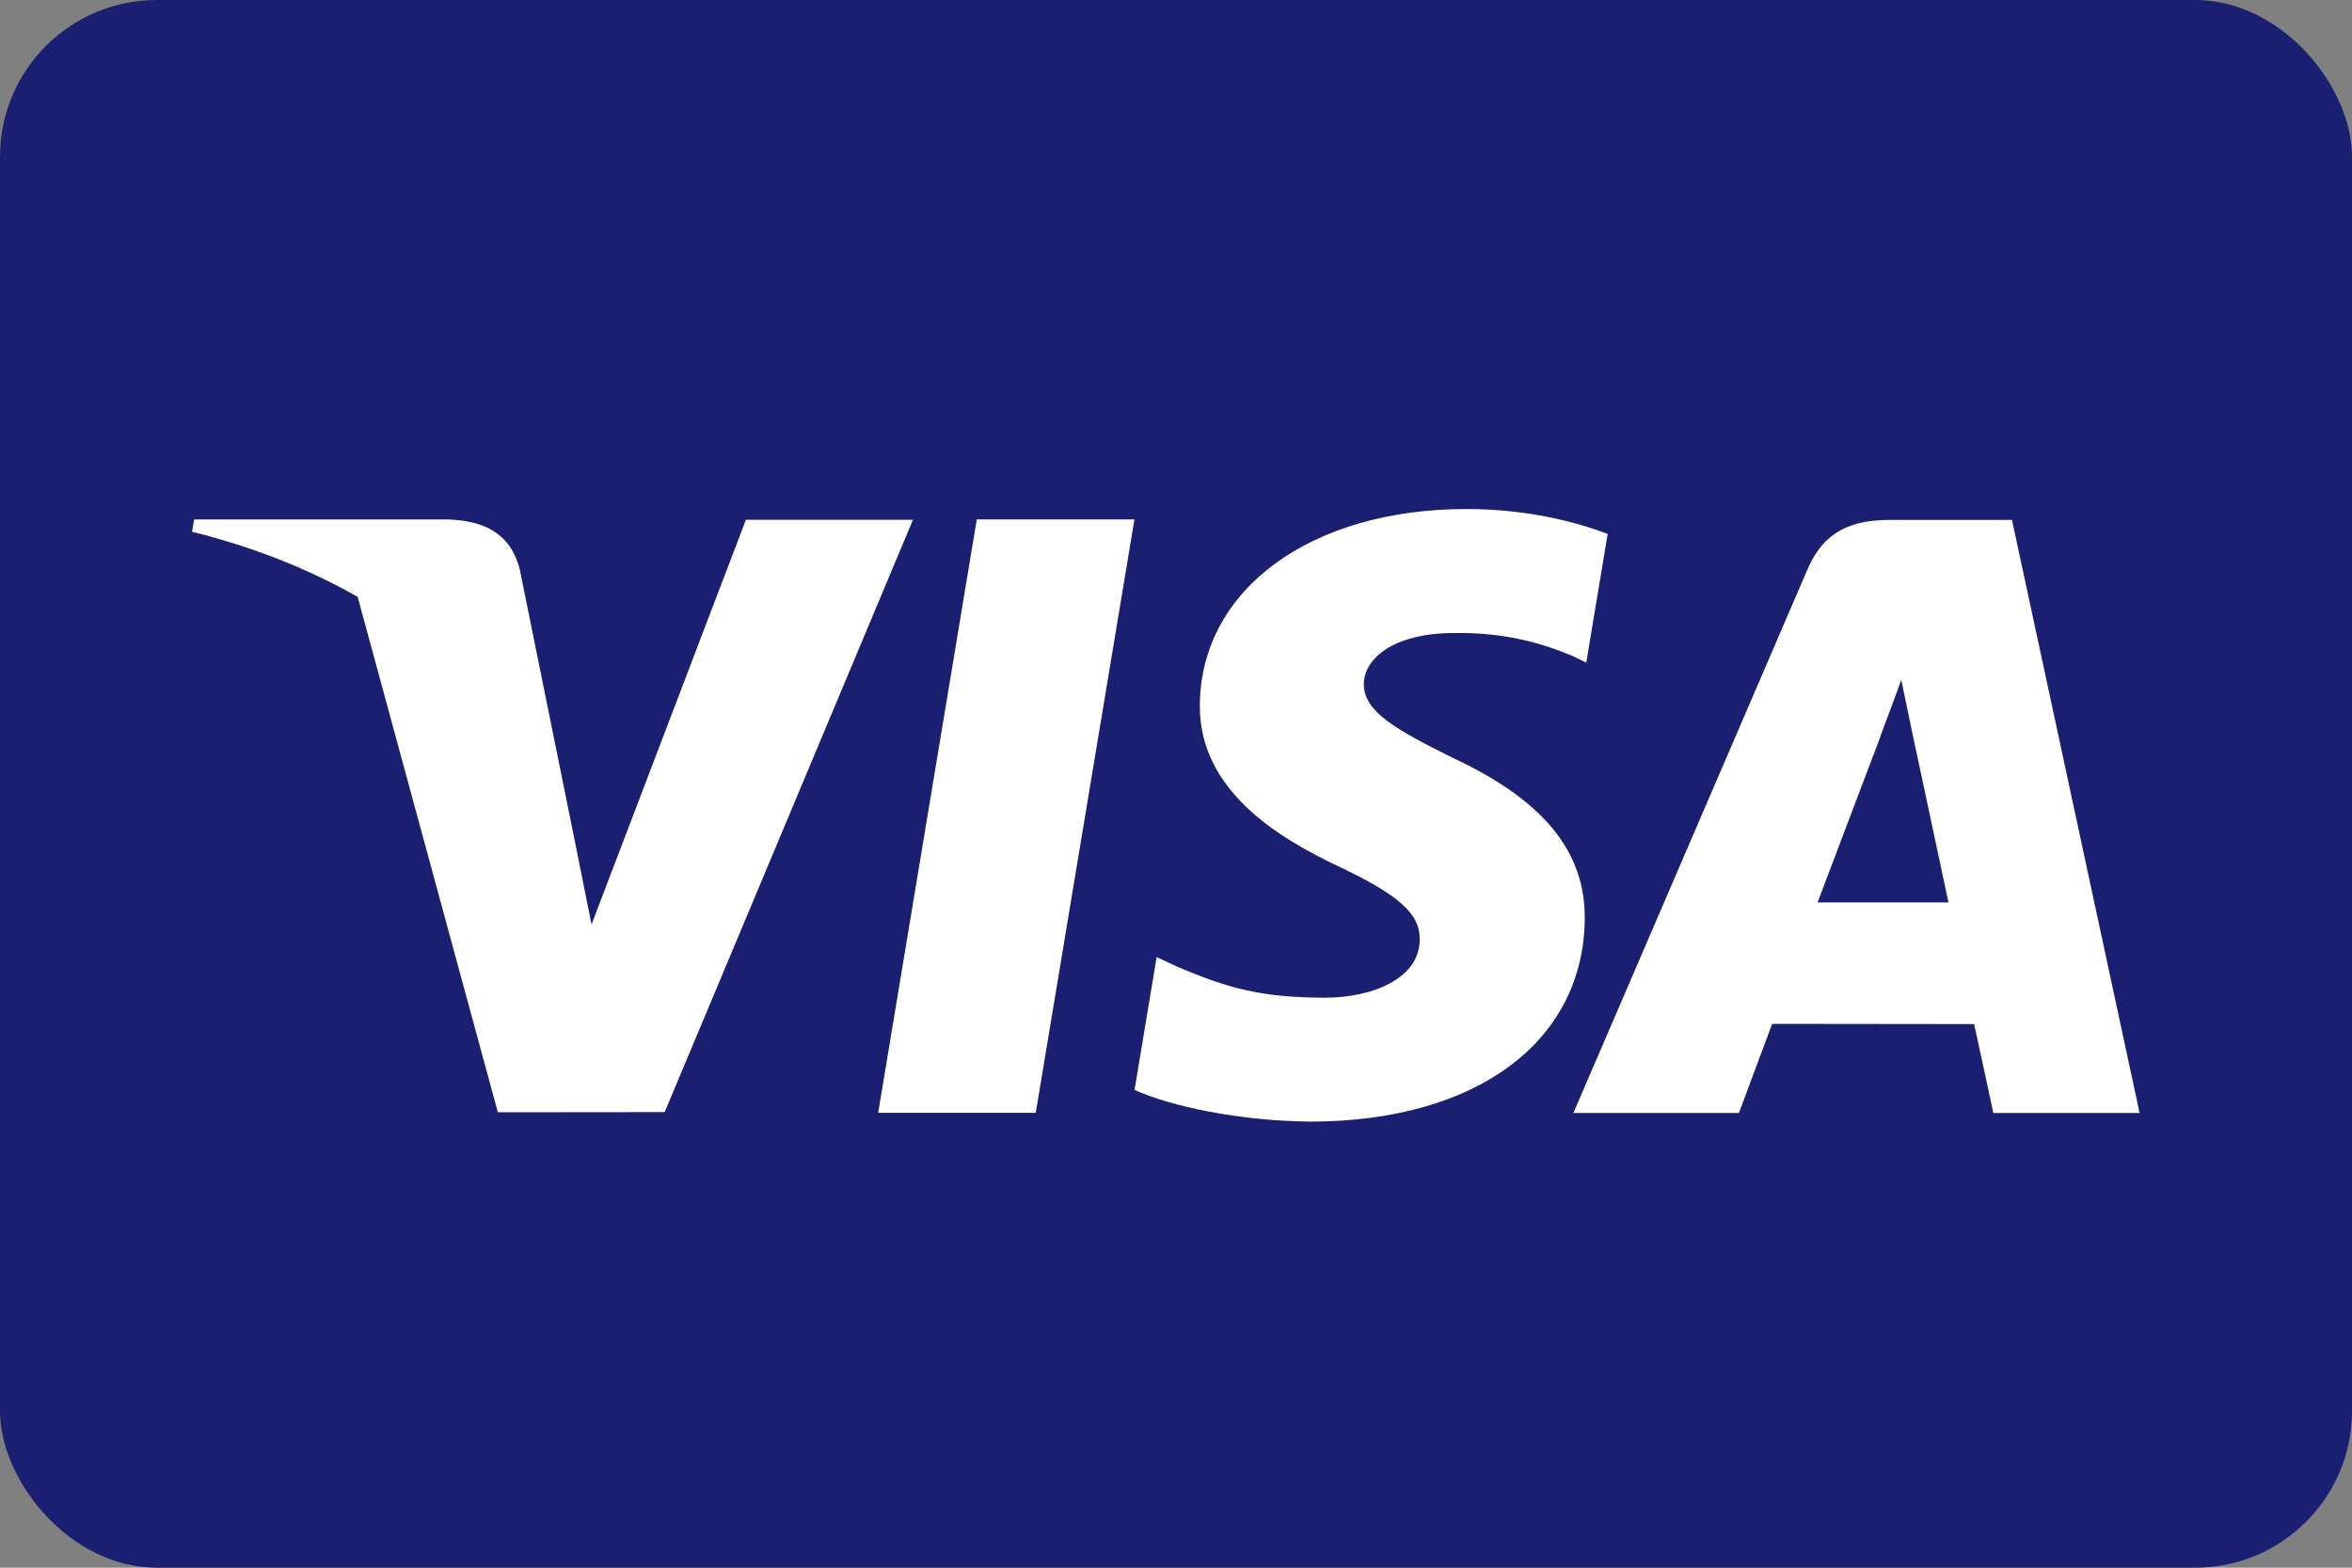 <?xml version="1.0" encoding="UTF-8"?>
<svg width="30px" height="20px" viewBox="0 0 30 20" version="1.1" xmlns="http://www.w3.org/2000/svg" xmlns:xlink="http://www.w3.org/1999/xlink">
    <rect x="0" y="0" width="30" height="20" fill="#808080" stroke="none"/>
    <!-- Generator: Sketch 44.1 (41455) - http://www.bohemiancoding.com/sketch -->
    <title>icon_visa_small_active copy</title>
    <desc>Created with Sketch.</desc>
    <defs></defs>
    <g id="Payment-Methods-Flags---Symbols" stroke="none" stroke-width="1" fill="none" fill-rule="evenodd">
        <g id="icon_visa_small_active-copy">
            <g id="icon_card_visa">
                <rect id="Rectangle-36" fill="#1A1F71" x="0" y="0" width="30" height="20" rx="2"></rect>
                <g id="Visa" transform="translate(2.432, 6.486)" fill="#FFFFFF">
                    <polyline id="Fill-2" points="8.769 7.711 10.027 0.14 12.038 0.14 10.779 7.711 8.769 7.711"></polyline>
                    <path d="M18.074,0.326 C17.675,0.173 17.051,0.008 16.271,0.008 C14.284,0.008 12.884,1.035 12.872,2.507 C12.861,3.595 13.872,4.202 14.634,4.564 C15.417,4.935 15.681,5.171 15.677,5.503 C15.672,6.01 15.052,6.242 14.474,6.242 C13.669,6.242 13.241,6.127 12.58,5.845 L12.321,5.724 L12.039,7.419 C12.509,7.631 13.378,7.814 14.279,7.823 C16.394,7.823 17.766,6.808 17.782,5.237 C17.789,4.375 17.253,3.72 16.093,3.18 C15.39,2.829 14.959,2.596 14.964,2.241 C14.964,1.926 15.328,1.59 16.116,1.59 C16.773,1.579 17.25,1.726 17.621,1.88 L17.801,1.967 L18.074,0.326" id="Fill-3"></path>
                    <path d="M23.231,0.147 L21.677,0.147 C21.196,0.147 20.835,0.282 20.624,0.775 L17.637,7.713 L19.749,7.713 C19.749,7.713 20.094,6.78 20.172,6.576 C20.403,6.576 22.455,6.579 22.748,6.579 C22.808,6.844 22.993,7.713 22.993,7.713 L24.859,7.713 L23.231,0.147 M20.751,5.027 C20.917,4.591 21.553,2.911 21.553,2.911 C21.54,2.931 21.718,2.472 21.819,2.188 L21.955,2.841 C21.955,2.841 22.34,4.648 22.421,5.027 L20.751,5.027" id="Fill-4"></path>
                    <path d="M2.13,1.129 L3.918,7.704 L6.046,7.702 L9.213,0.145 L7.082,0.145 L5.113,5.308 L4.903,4.259 L4.198,0.78 C4.076,0.301 3.723,0.158 3.287,0.141 L0.044,0.141 L0.018,0.298 C0.807,0.494 1.512,0.777 2.13,1.129 Z" id="Combined-Shape"></path>
                </g>
            </g>
        </g>
    </g>
</svg>